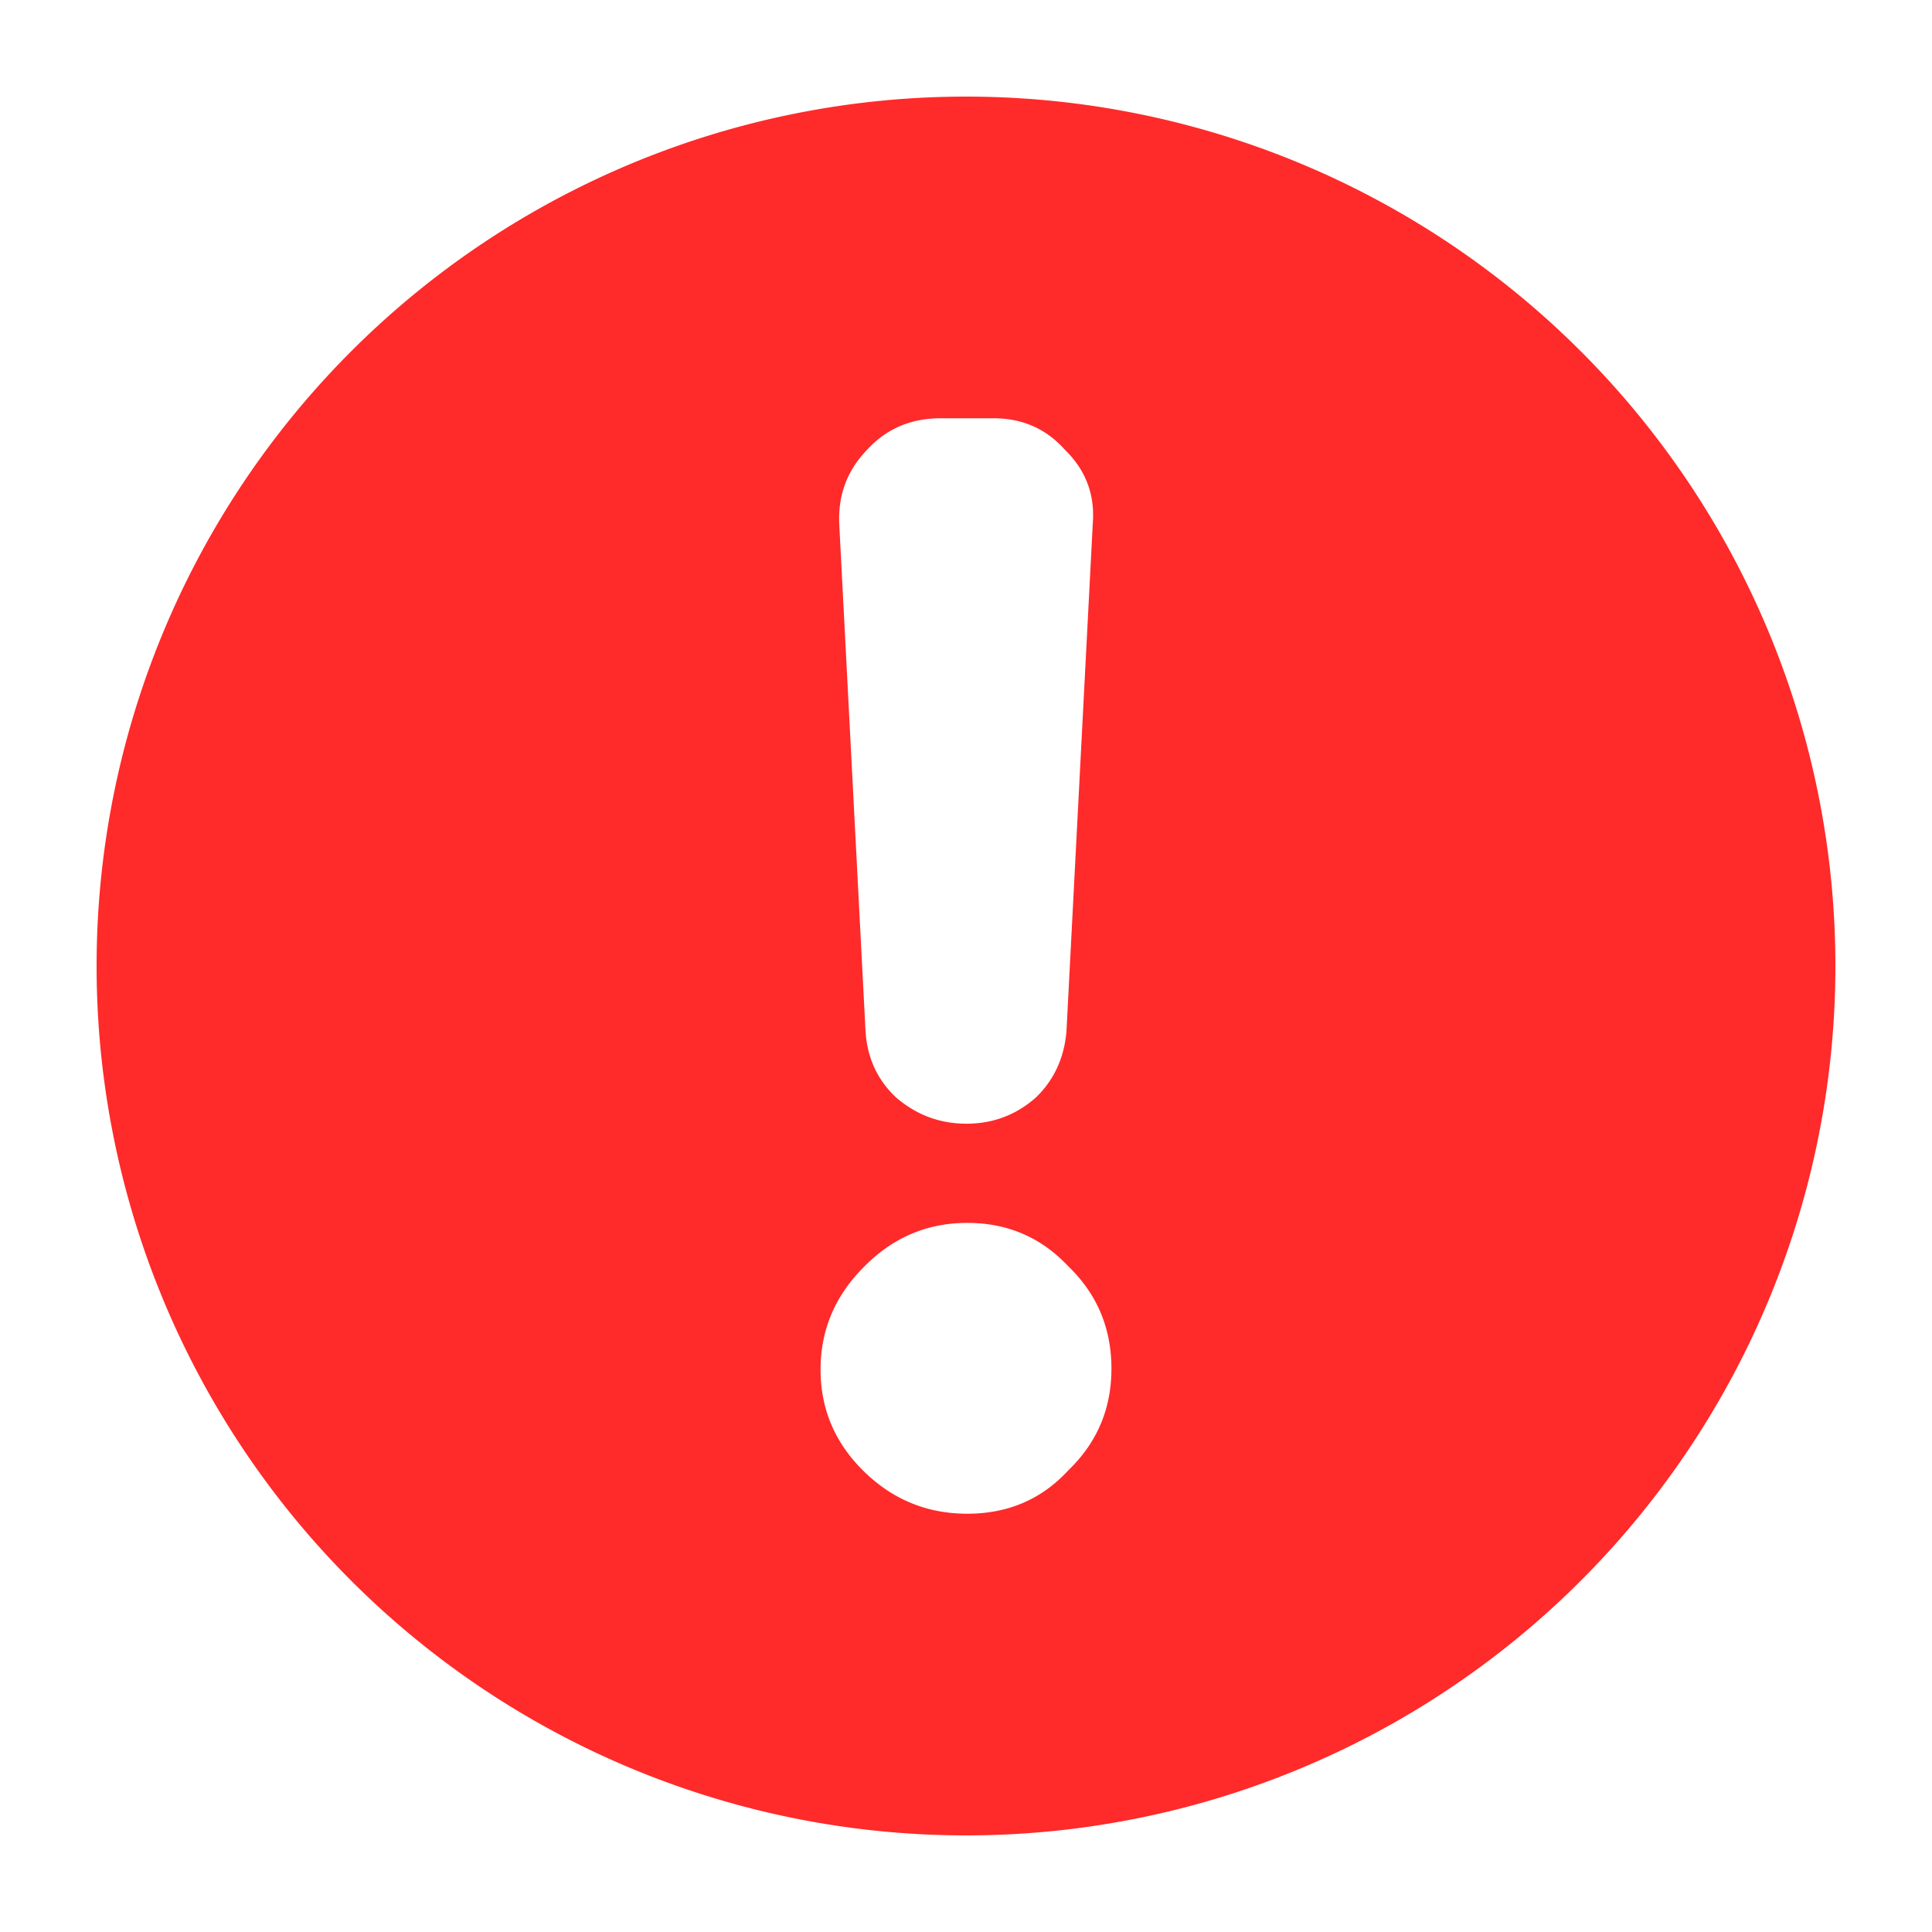 <?xml version="1.0" encoding="UTF-8" standalone="no"?>
<!-- Generator: Adobe Illustrator 19.1.0, SVG Export Plug-In . SVG Version: 6.00 Build 0)  -->

<svg
   xmlns:dc="http://purl.org/dc/elements/1.1/"
   xmlns:cc="http://creativecommons.org/ns#"
   xmlns:rdf="http://www.w3.org/1999/02/22-rdf-syntax-ns#"
   xmlns:svg="http://www.w3.org/2000/svg"
   xmlns="http://www.w3.org/2000/svg"
   xmlns:sodipodi="http://sodipodi.sourceforge.net/DTD/sodipodi-0.dtd"
   xmlns:inkscape="http://www.inkscape.org/namespaces/inkscape"
   version="1.1"
   id="Layer_1"
   x="0px"
   y="0px"
   viewBox="0 0 72 72"
   style="enable-background:new 0 0 72 72;"
   xml:space="preserve"
   sodipodi:docname="payload_activate.svg"
   inkscape:version="0.92.5 (2060ec1f9f, 2020-04-08)"><defs
   id="defs11" /><sodipodi:namedview
   pagecolor="#ffffff"
   bordercolor="#000000"
   borderopacity="0.25"
   objecttolerance="10"
   gridtolerance="10"
   guidetolerance="10"
   inkscape:pageopacity="0"
   inkscape:pageshadow="2"
   inkscape:window-width="1430"
   inkscape:window-height="968"
   id="namedview9"
   showgrid="false"
   inkscape:zoom="3.2777778"
   inkscape:cx="36"
   inkscape:cy="36"
   inkscape:window-x="0"
   inkscape:window-y="27"
   inkscape:window-maximized="0"
   inkscape:current-layer="Layer_1" />
<style
   type="text/css"
   id="style2">
	.st0{fill:#66BD59;stroke:#FFFFFF;stroke-width:5;stroke-miterlimit:10;}
	.st1{fill:none;stroke:#FFFFFF;stroke-width:5;stroke-linecap:round;stroke-linejoin:round;stroke-miterlimit:10;}
</style>
<path
   style="fill:#ff2a2a"
   d="M 36 3.6 A 32.4 32.4 0 0 0 3.6 36 A 32.4 32.4 0 0 0 36 68.4 A 32.4 32.4 0 0 0 68.4 36 A 32.4 32.4 0 0 0 36 3.6 z M 34.973 15.588 L 37.027 15.588 C 38.102 15.588 38.986 15.978 39.682 16.758 C 40.461 17.516 40.809 18.432 40.725 19.506 L 39.744 38.434 C 39.66 39.424 39.282 40.245 38.607 40.898 C 37.87 41.551 37.006 41.877 36.016 41.877 C 35.026 41.877 34.151 41.551 33.393 40.898 C 32.697 40.245 32.319 39.424 32.256 38.434 L 31.275 19.506 C 31.233 18.432 31.581 17.516 32.318 16.758 C 33.014 15.999 33.898 15.609 34.973 15.588 z M 36.047 45.574 C 37.543 45.574 38.796 46.111 39.807 47.186 C 40.881 48.218 41.42 49.493 41.42 51.01 C 41.42 52.505 40.881 53.769 39.807 54.801 C 38.817 55.875 37.564 56.412 36.047 56.412 C 34.551 56.412 33.268 55.885 32.193 54.832 C 31.119 53.779 30.58 52.516 30.58 51.041 C 30.58 49.566 31.119 48.291 32.193 47.217 C 33.268 46.121 34.551 45.574 36.047 45.574 z "
   id="circle4" />

</svg>